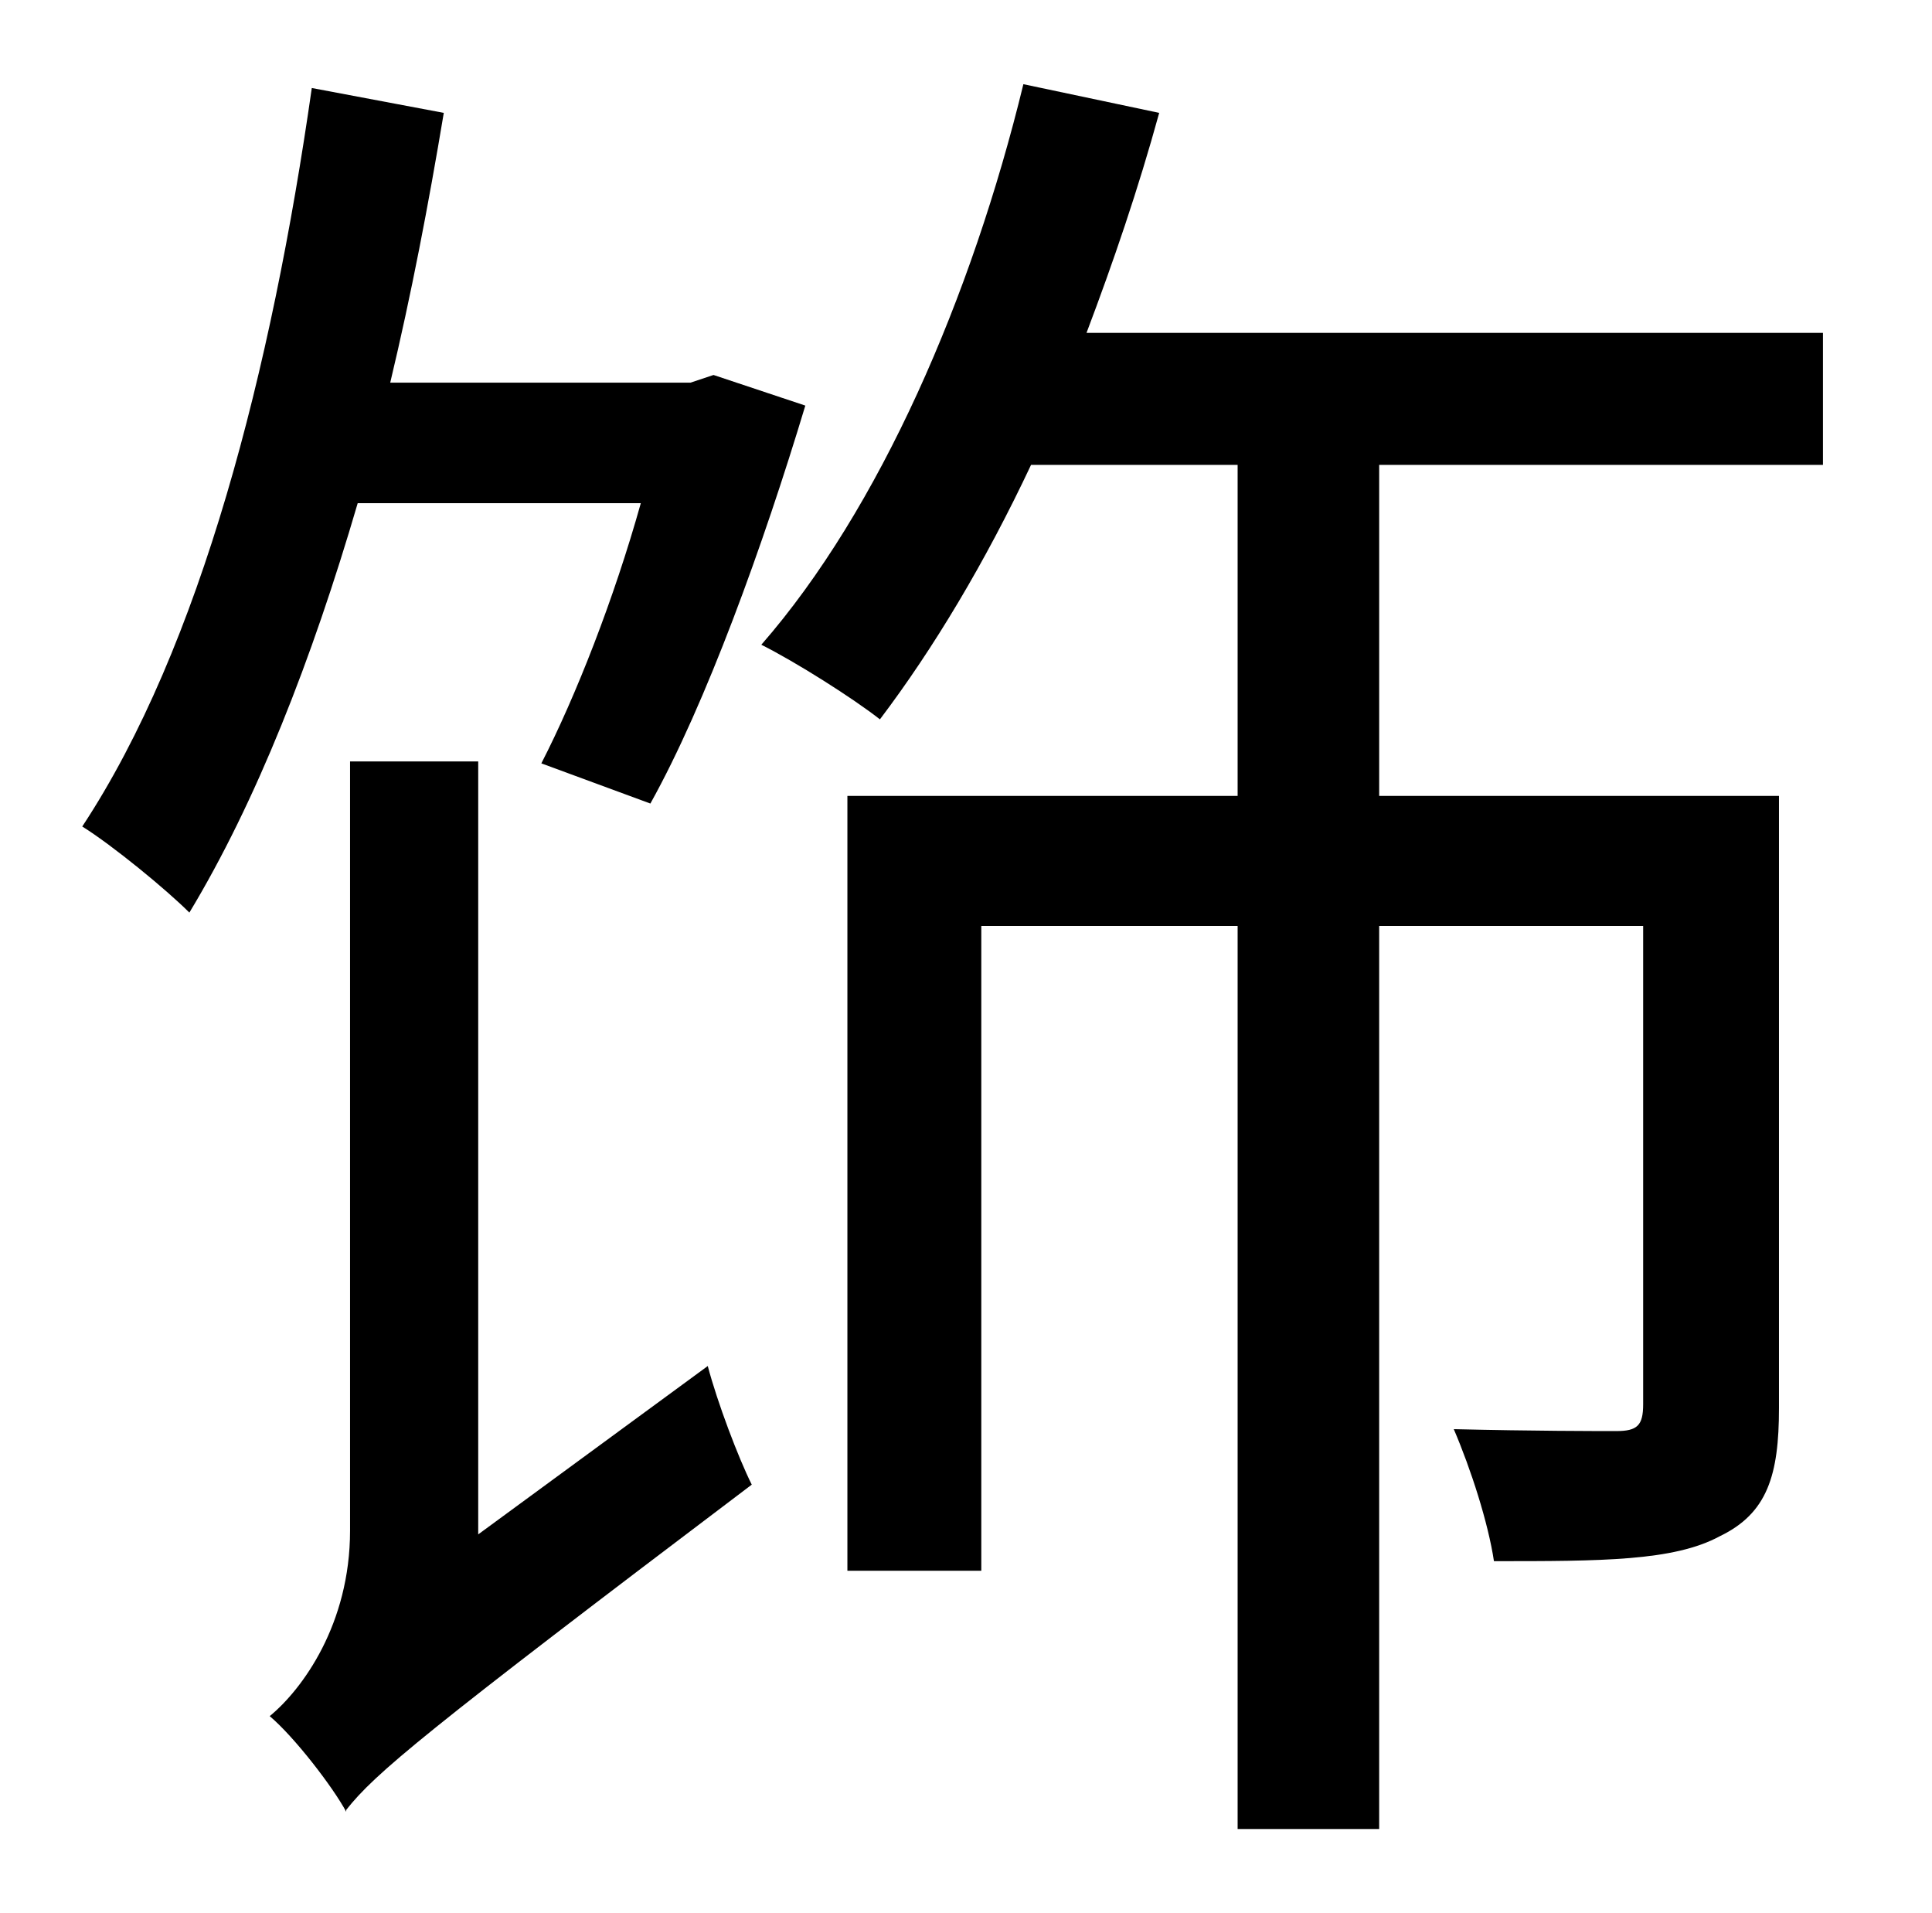 <?xml version="1.0" standalone="no"?>
<!DOCTYPE svg PUBLIC "-//W3C//DTD SVG 1.1//EN" "http://www.w3.org/Graphics/SVG/1.1/DTD/svg11.dtd" >
<svg xmlns="http://www.w3.org/2000/svg" xmlns:xlink="http://www.w3.org/1999/xlink" version="1.1" viewBox="-10 0 1010 1000">
   <path fill="currentColor"
d="M325 263h-148c-24 82 -53 156 -88 214c-12 -12 -40 -35 -56 -45c62 -94 99 -239 120 -386l69 13c-8 48 -17 95 -28 141h157l12 -4l48 16c-22 73 -52 156 -81 208l-57 -21c18 -35 38 -86 52 -136zM240 802l120 -88c5 19 16 48 23 62c-172 130 -197 151 -212 170v1
c-7 -13 -27 -39 -40 -50c17 -14 42 -48 42 -97v-402h67v404zM943 243h-232v173h209v320c0 35 -6 55 -31 67c-24 13 -62 13 -118 13c-3 -20 -12 -48 -21 -69c42 1 74 1 85 1s14 -3 14 -14v-250h-138v472h-74v-472h-134v337h-70v-405h204v-173h-108c-24 51 -51 96 -79 133
c-14 -11 -44 -30 -62 -39c62 -71 110 -182 137 -293l71 15c-11 40 -24 78 -38 115h385v69z" />
</svg>
